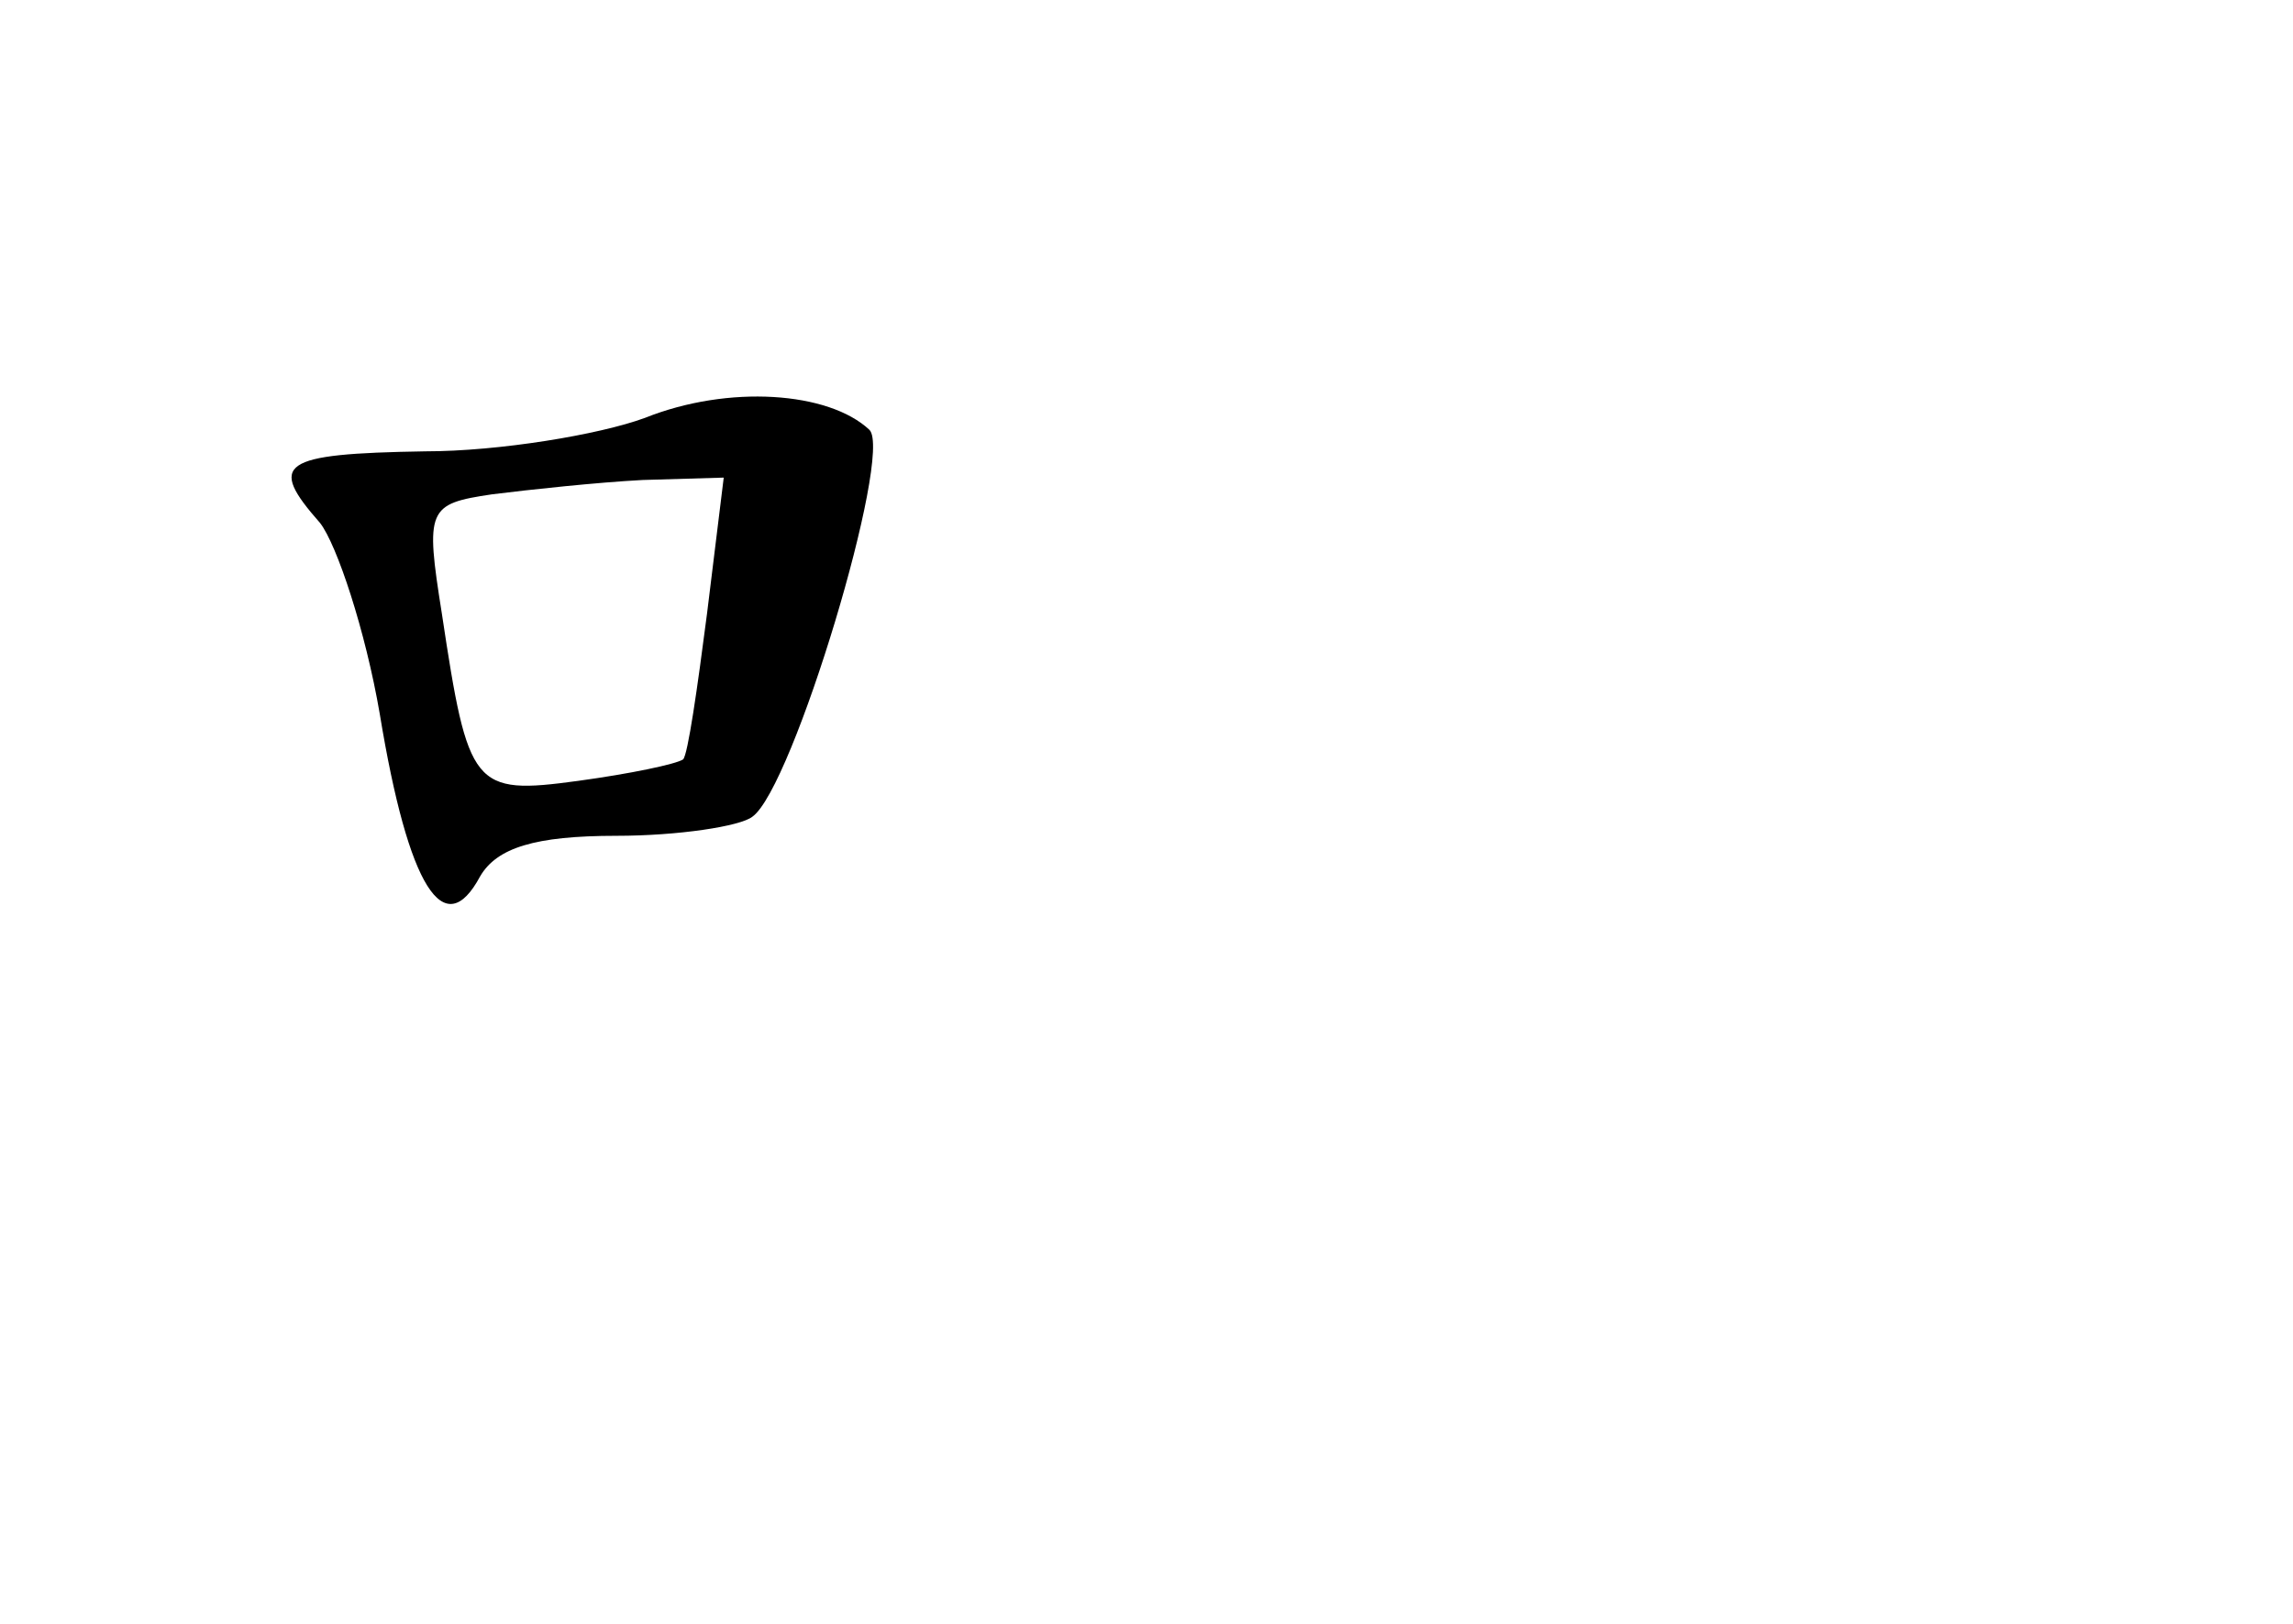<?xml version="1.0" standalone="no"?>
<!DOCTYPE svg PUBLIC "-//W3C//DTD SVG 20010904//EN"
 "http://www.w3.org/TR/2001/REC-SVG-20010904/DTD/svg10.dtd">
<svg version="1.0" xmlns="http://www.w3.org/2000/svg"
 width="96pt" height="68pt" viewBox="0 0 96 68"
 preserveAspectRatio="xMidYMid meet">
<g transform="translate(0,68) scale(0.1,-0.1)"
fill="#000000" stroke="none">
<path d="M270 505 c-19 -7 -61 -14 -92 -14 -61 -1 -66 -5 -44 -30 7 -9 19 -45
25 -80 12 -73 27 -96 42 -68 7 12 23 17 57 17 26 0 52 4 57 8 17 12 59 152 49
162 -17 16 -59 19 -94 5z m26 -82 c-4 -31 -8 -59 -10 -61 -3 -2 -22 -6 -44 -9
-44 -6 -46 -3 -57 70 -7 44 -6 46 21 50 16 2 44 5 63 6 l34 1 -7 -57z"/>
</g>
</svg>
